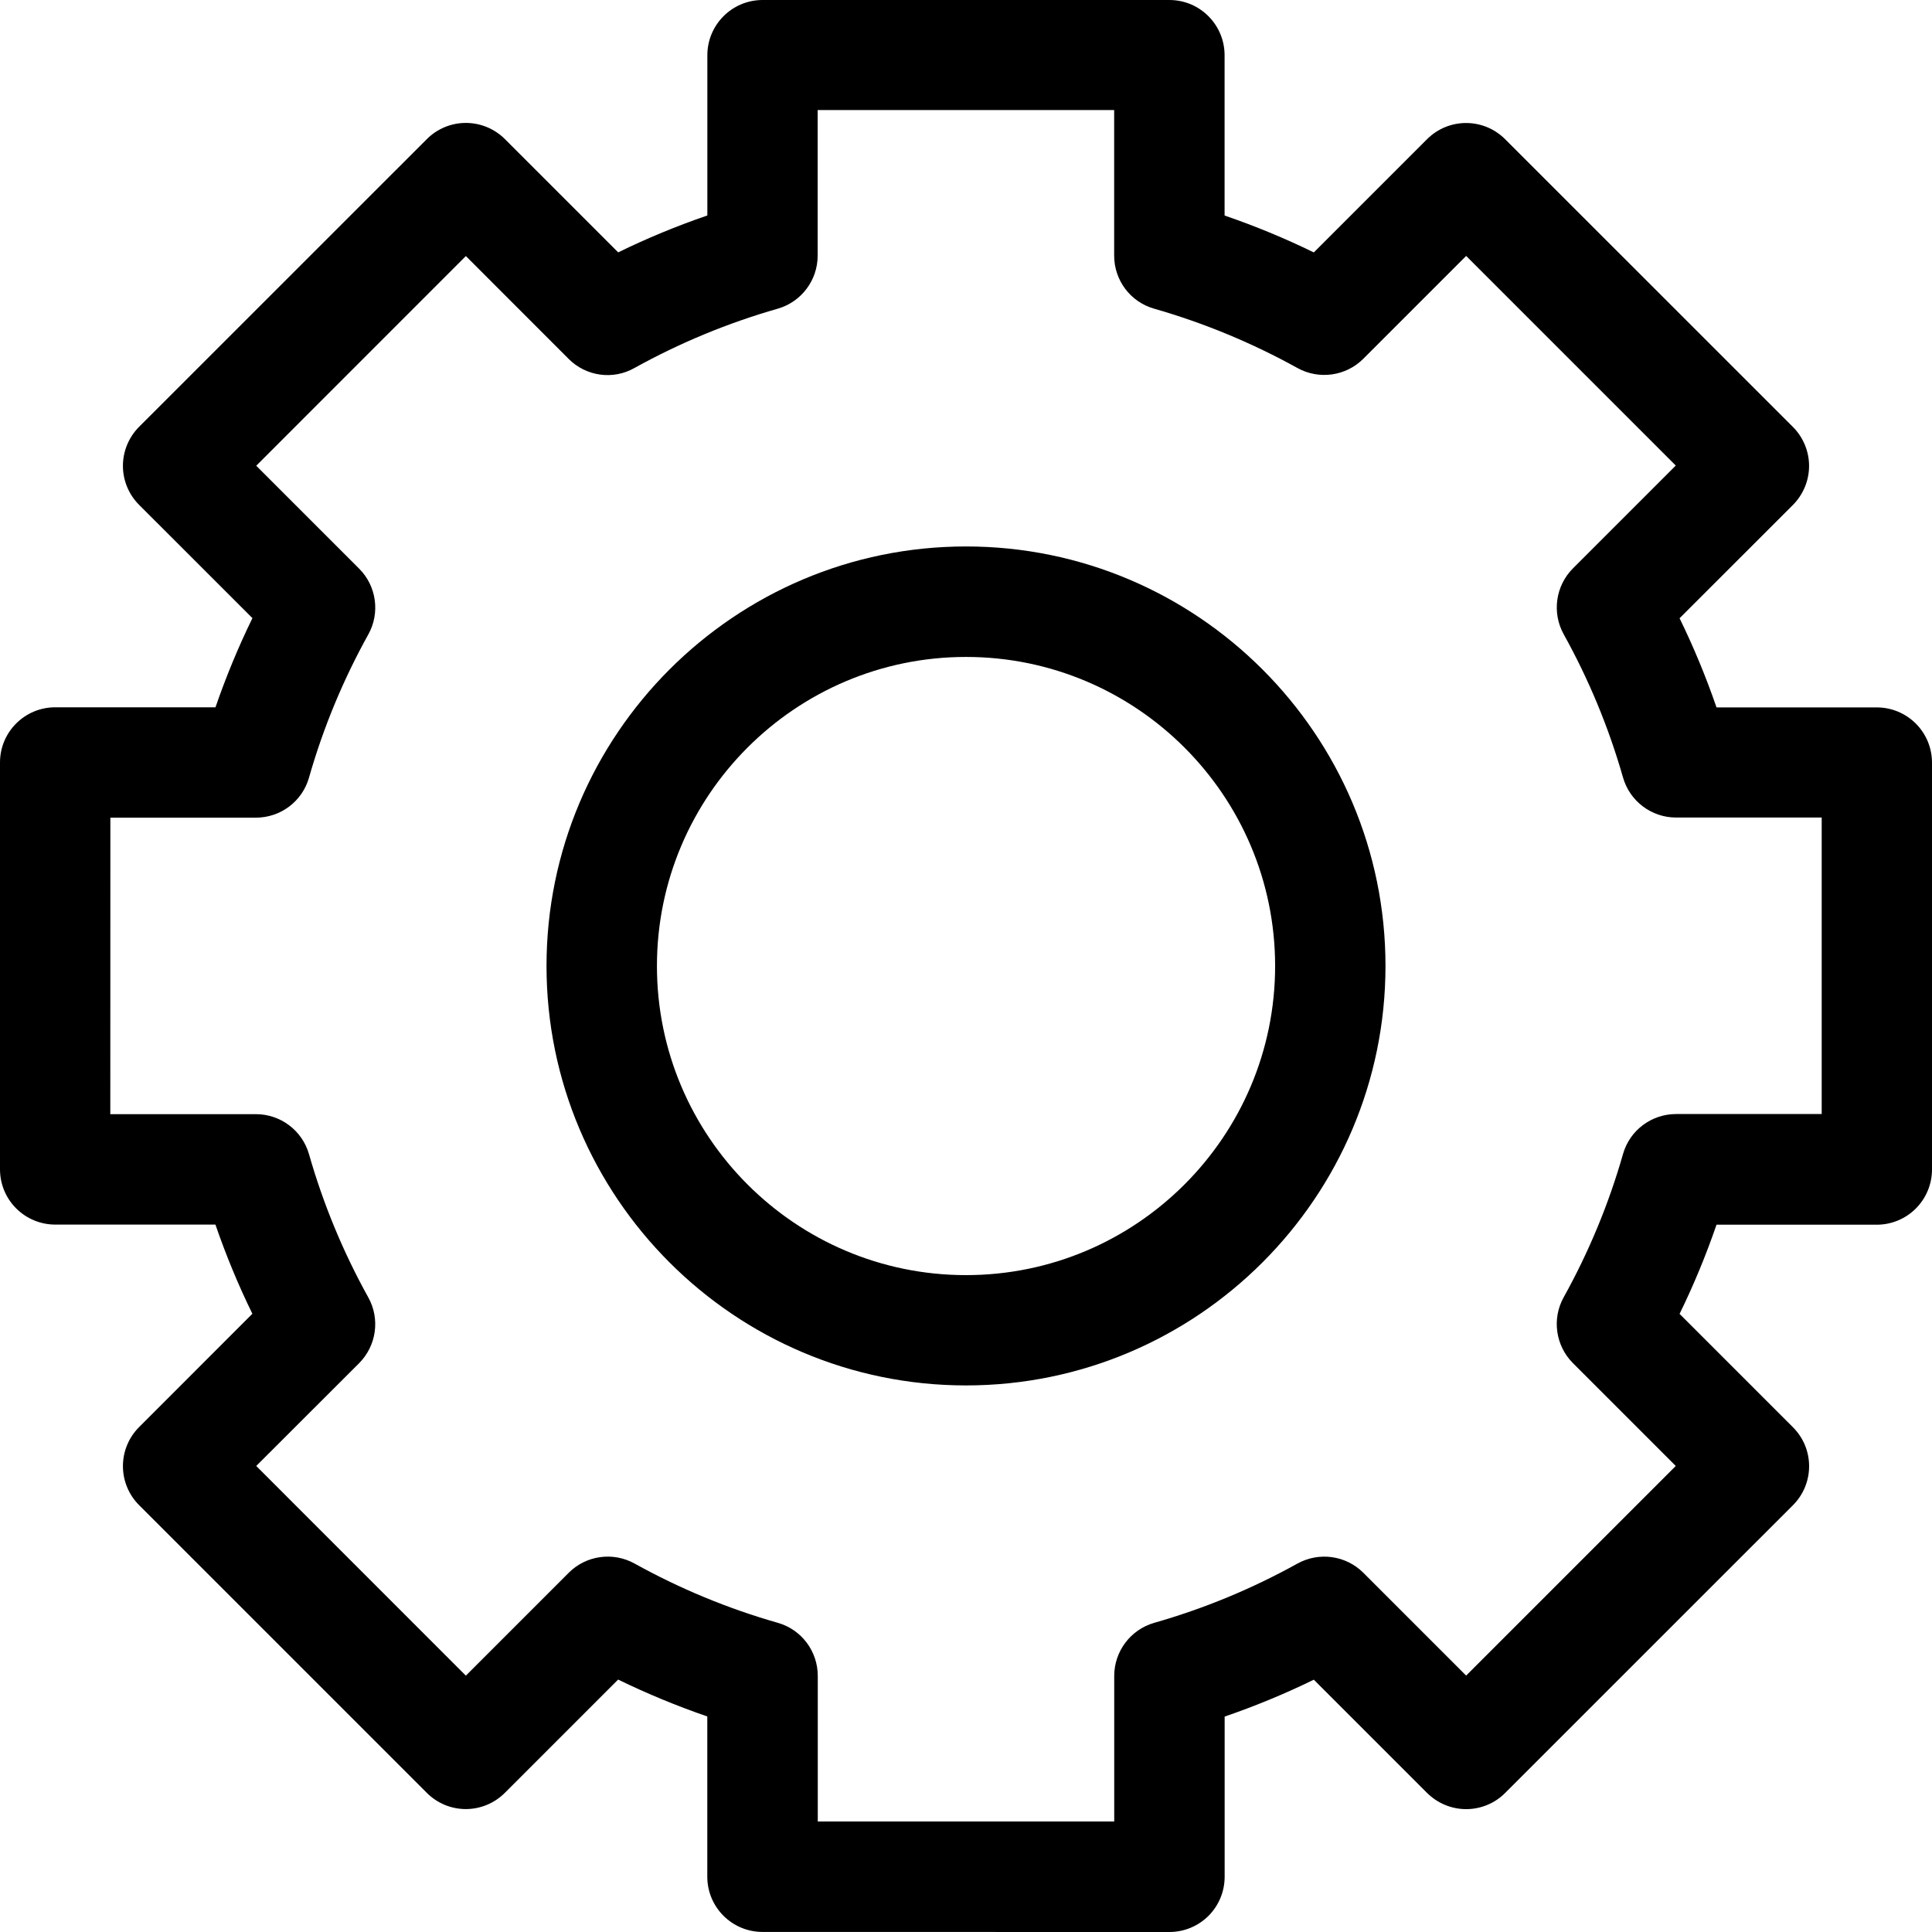 <!-- Generated by IcoMoon.io -->
<svg version="1.1" xmlns="http://www.w3.org/2000/svg" width="32" height="32" viewBox="0 0 32 32">
<title>tool</title>
<path d="M19.369 32v0l-6.739-0.001c-0.505 0-0.915-0.409-0.915-0.915v-2.654c-0.505-0.174-0.998-0.378-1.477-0.611l-1.876 1.876c-0.172 0.172-0.405 0.269-0.647 0.269v0c-0.242 0-0.475-0.097-0.646-0.269l-4.765-4.765c-0.357-0.358-0.357-0.935 0-1.293l1.876-1.877c-0.234-0.478-0.438-0.972-0.612-1.477h-2.654c-0.242 0-0.475-0.097-0.646-0.268-0.172-0.171-0.268-0.405-0.268-0.646v-6.74c0-0.504 0.409-0.914 0.915-0.914h2.654c0.174-0.505 0.378-0.998 0.612-1.477l-1.877-1.876c-0.171-0.171-0.268-0.403-0.268-0.646 0-0.242 0.097-0.475 0.268-0.647l4.766-4.765c0.171-0.172 0.404-0.268 0.646-0.268v0c0.242 0 0.475 0.096 0.647 0.268l1.876 1.876c0.478-0.234 0.972-0.438 1.477-0.611v-2.654c0-0.505 0.409-0.915 0.915-0.915h6.738c0.505 0 0.914 0.41 0.914 0.915v2.655c0.505 0.173 0.999 0.377 1.478 0.611l1.876-1.876c0.358-0.357 0.935-0.357 1.293 0.001l4.766 4.765c0.171 0.171 0.268 0.404 0.268 0.646s-0.097 0.475-0.268 0.647l-1.877 1.876c0.234 0.479 0.438 0.972 0.612 1.477h2.654c0.505 0 0.915 0.409 0.915 0.915v6.739c0 0.242-0.097 0.475-0.268 0.646-0.172 0.172-0.405 0.268-0.647 0.268v0h-2.654c-0.174 0.505-0.378 0.999-0.612 1.477l1.877 1.877c0.358 0.356 0.358 0.935 0 1.293l-4.766 4.765c-0.171 0.172-0.404 0.268-0.646 0.268v0c-0.242 0-0.475-0.097-0.647-0.268l-1.876-1.876c-0.479 0.234-0.973 0.438-1.477 0.611v2.655c0 0.242-0.097 0.475-0.268 0.646-0.171 0.17-0.403 0.267-0.647 0.267zM13.544 30.17h4.911v-2.411c0-0.408 0.271-0.768 0.663-0.88 0.825-0.235 1.623-0.566 2.371-0.981 0.358-0.198 0.803-0.136 1.091 0.151l1.704 1.704 3.472-3.472-1.704-1.704c-0.287-0.288-0.351-0.734-0.152-1.091 0.415-0.747 0.746-1.544 0.982-2.371 0.111-0.393 0.471-0.663 0.879-0.663v0h2.412v-4.911h-2.412c-0.408 0-0.767-0.271-0.879-0.664-0.236-0.827-0.567-1.624-0.982-2.371-0.198-0.357-0.135-0.803 0.152-1.091l1.704-1.704-3.472-3.472-1.704 1.704c-0.288 0.288-0.734 0.35-1.091 0.152-0.748-0.414-1.545-0.745-2.372-0.982-0.393-0.111-0.663-0.47-0.663-0.879v-2.411h-4.911v2.411c0 0.409-0.271 0.767-0.662 0.879-0.828 0.237-1.626 0.568-2.372 0.982-0.354 0.201-0.8 0.14-1.089-0.149l-1.704-1.705-3.472 3.473 1.704 1.704c0.288 0.287 0.351 0.734 0.152 1.091-0.415 0.747-0.746 1.543-0.982 2.371-0.111 0.393-0.471 0.663-0.879 0.663h-2.411l-0.001 4.911h2.412c0.408 0 0.767 0.271 0.879 0.663 0.236 0.827 0.567 1.625 0.982 2.372 0.198 0.356 0.136 0.8-0.152 1.090l-1.704 1.702 3.472 3.473 1.705-1.705c0.287-0.287 0.733-0.35 1.091-0.151 0.746 0.414 1.543 0.745 2.371 0.981 0.393 0.112 0.662 0.471 0.662 0.88v2.41z"></path>
<path d="M16 22.947c-3.832 0-6.948-3.117-6.948-6.948s3.117-6.948 6.948-6.948c3.832 0 6.948 3.117 6.948 6.948s-3.117 6.948-6.948 6.948zM16 10.881c-2.823 0-5.119 2.296-5.119 5.119 0 2.824 2.296 5.12 5.119 5.12s5.12-2.296 5.12-5.12c0-2.823-2.297-5.119-5.12-5.119z"></path>
</svg>
